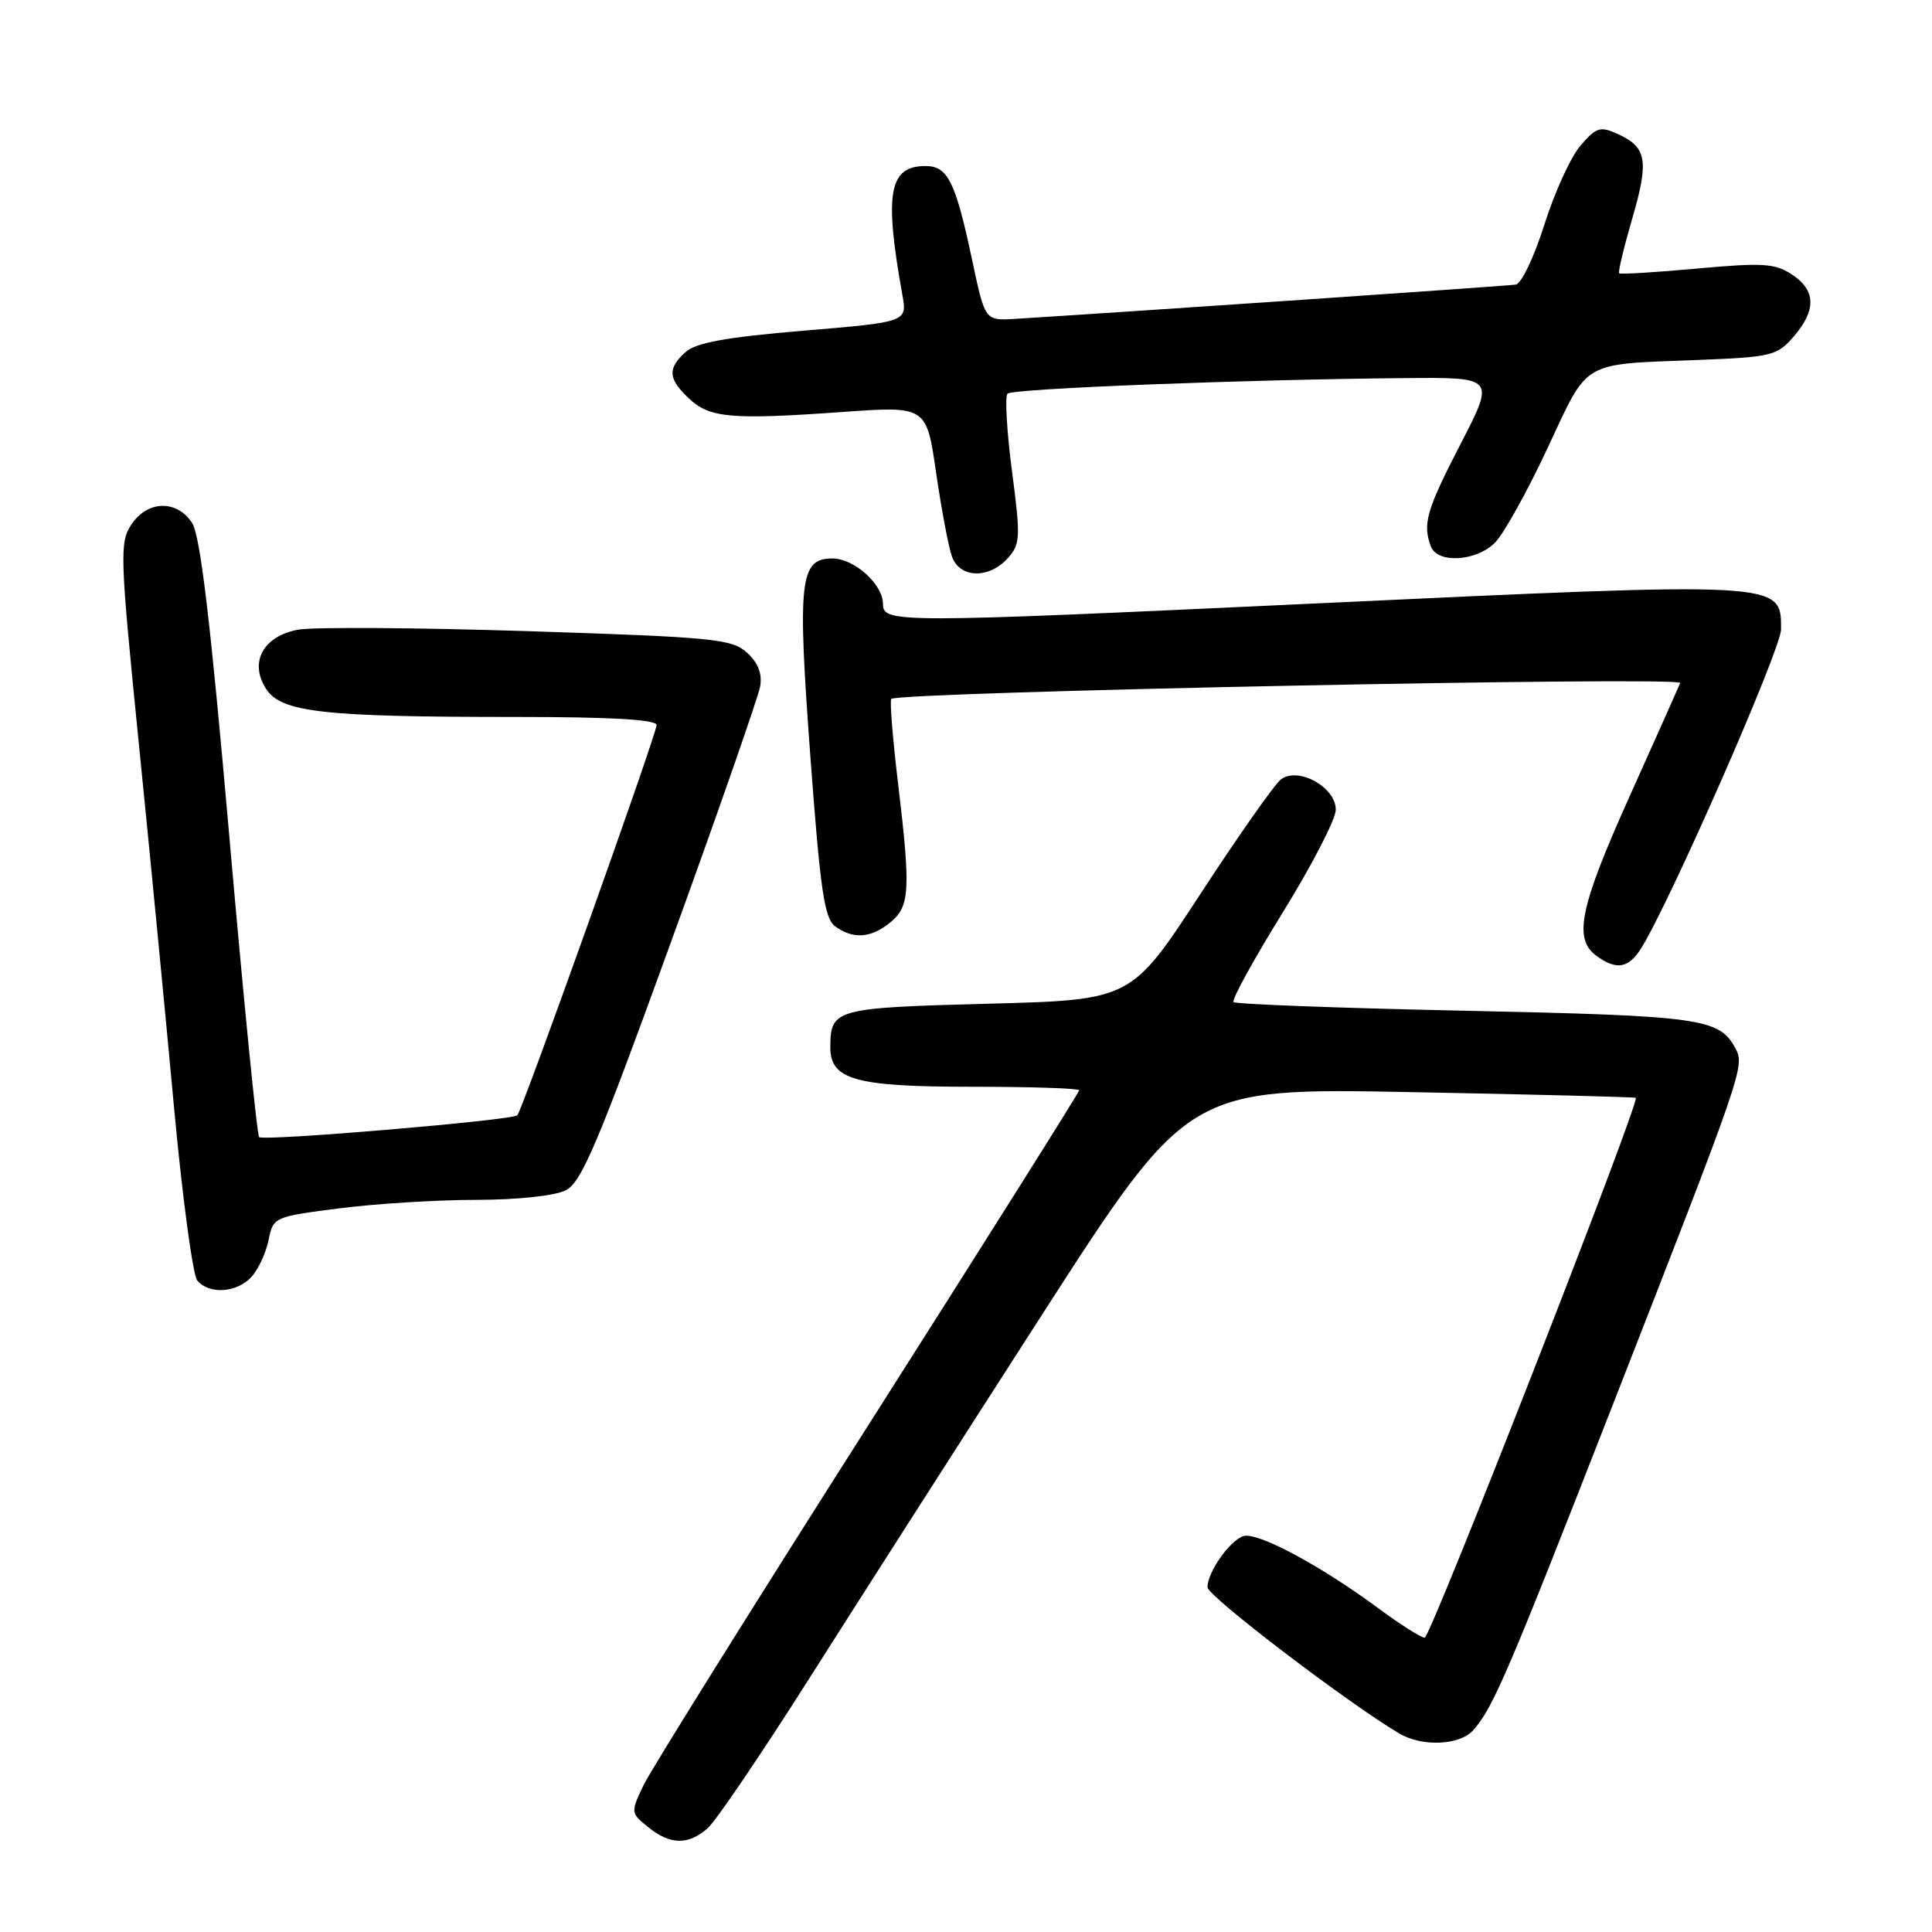 <?xml version="1.0" encoding="UTF-8" standalone="no"?>
<!DOCTYPE svg PUBLIC "-//W3C//DTD SVG 1.1//EN" "http://www.w3.org/Graphics/SVG/1.1/DTD/svg11.dtd" >
<svg xmlns="http://www.w3.org/2000/svg" xmlns:xlink="http://www.w3.org/1999/xlink" version="1.1" viewBox="0 0 256 256">
 <g >
 <path fill="currentColor"
d=" M 93.77 242.25 C 94.86 241.29 100.89 232.40 107.17 222.50 C 113.45 212.60 127.32 190.92 138.00 174.32 C 157.42 144.15 157.42 144.15 186.96 144.71 C 203.21 145.02 216.61 145.36 216.75 145.47 C 217.34 145.94 189.56 217.00 188.78 217.00 C 188.30 217.00 185.56 215.26 182.69 213.14 C 174.82 207.33 166.47 202.88 164.69 203.56 C 162.83 204.28 160.00 208.35 160.00 210.32 C 160.00 211.49 178.71 225.75 185.44 229.71 C 188.47 231.50 193.46 231.26 195.22 229.25 C 197.86 226.25 199.78 221.77 213.70 186.15 C 231.00 141.87 231.21 141.26 229.96 138.92 C 227.82 134.93 225.45 134.60 194.23 133.93 C 177.58 133.58 163.73 133.06 163.45 132.78 C 163.17 132.50 166.10 127.16 169.97 120.91 C 173.84 114.65 177.00 108.53 177.00 107.29 C 177.00 104.29 171.98 101.53 169.71 103.29 C 168.86 103.96 164.05 110.80 159.03 118.50 C 149.89 132.50 149.89 132.50 130.91 133.00 C 110.67 133.53 110.05 133.70 110.02 138.69 C 109.98 143.07 113.26 144.00 128.72 144.00 C 136.58 144.00 143.00 144.21 143.00 144.47 C 143.00 144.72 130.40 164.73 115.01 188.92 C 99.61 213.11 86.23 234.55 85.27 236.55 C 83.55 240.16 83.56 240.23 85.88 242.10 C 88.80 244.47 91.20 244.51 93.77 242.25 Z  M 33.33 169.18 C 34.24 168.19 35.25 165.99 35.59 164.30 C 36.20 161.27 36.31 161.22 44.92 160.12 C 49.71 159.50 57.88 158.99 63.07 158.99 C 68.59 158.98 73.52 158.45 74.97 157.72 C 77.05 156.67 79.22 151.54 88.85 124.99 C 95.14 107.67 100.47 92.36 100.72 90.98 C 101.02 89.26 100.46 87.83 98.98 86.48 C 96.97 84.66 94.60 84.43 69.92 83.63 C 55.14 83.16 41.44 83.07 39.48 83.44 C 34.84 84.31 32.98 87.79 35.28 91.31 C 37.30 94.38 42.79 95.00 68.15 95.00 C 81.01 95.00 87.00 95.34 87.00 96.08 C 87.00 97.28 69.21 147.12 68.55 147.78 C 67.88 148.45 34.90 151.24 34.34 150.67 C 34.05 150.39 32.28 132.47 30.39 110.87 C 27.89 82.34 26.54 70.95 25.45 69.29 C 23.42 66.18 19.51 66.30 17.39 69.53 C 15.84 71.90 15.90 73.69 18.37 98.28 C 19.83 112.70 21.92 134.37 23.03 146.42 C 24.14 158.48 25.54 168.94 26.14 169.67 C 27.71 171.56 31.41 171.31 33.33 169.18 Z  M 217.40 125.75 C 221.09 119.98 236.00 86.04 236.00 83.39 C 236.00 77.02 236.53 77.05 173.50 80.00 C 118.73 82.56 117.00 82.56 117.00 80.04 C 117.00 77.42 113.20 74.00 110.29 74.00 C 105.97 74.00 105.65 76.89 107.37 100.13 C 108.69 117.97 109.23 121.70 110.67 122.75 C 113.04 124.48 115.39 124.32 117.95 122.24 C 120.57 120.12 120.69 117.96 118.99 103.73 C 118.28 97.81 117.88 92.81 118.10 92.61 C 119.16 91.68 222.99 89.58 222.63 90.50 C 222.41 91.05 219.41 97.79 215.95 105.48 C 209.33 120.19 208.45 124.40 211.52 126.64 C 214.16 128.57 215.74 128.33 217.40 125.75 Z  M 133.52 73.98 C 135.21 72.11 135.25 71.28 134.09 62.40 C 133.40 57.13 133.14 52.53 133.50 52.16 C 134.18 51.49 165.03 50.28 186.30 50.10 C 198.09 50.00 198.09 50.00 193.55 58.80 C 189.00 67.60 188.47 69.45 189.61 72.42 C 190.48 74.70 195.60 74.40 198.09 71.91 C 199.24 70.76 202.36 65.15 205.03 59.44 C 210.56 47.60 209.36 48.31 224.93 47.70 C 234.78 47.31 235.48 47.14 237.68 44.59 C 240.70 41.08 240.62 38.45 237.42 36.36 C 235.18 34.89 233.56 34.79 224.84 35.59 C 219.34 36.09 214.71 36.37 214.55 36.21 C 214.38 36.05 215.16 32.82 216.26 29.03 C 218.52 21.31 218.22 19.51 214.41 17.78 C 212.03 16.69 211.53 16.84 209.42 19.30 C 208.13 20.80 205.98 25.50 204.64 29.76 C 203.30 34.02 201.59 37.60 200.85 37.71 C 199.76 37.89 150.48 41.26 134.51 42.25 C 130.52 42.50 130.52 42.50 128.84 34.58 C 126.61 24.06 125.60 22.00 122.64 22.00 C 117.79 22.00 117.14 25.57 119.57 39.08 C 120.21 42.67 120.21 42.67 106.44 43.82 C 96.23 44.68 92.20 45.41 90.84 46.65 C 88.42 48.84 88.52 50.20 91.30 52.81 C 94.04 55.39 96.91 55.64 111.63 54.59 C 122.76 53.80 122.76 53.80 124.04 62.65 C 124.75 67.52 125.69 72.51 126.14 73.75 C 127.17 76.62 131.02 76.74 133.52 73.98 Z "/>
</g>
</svg>